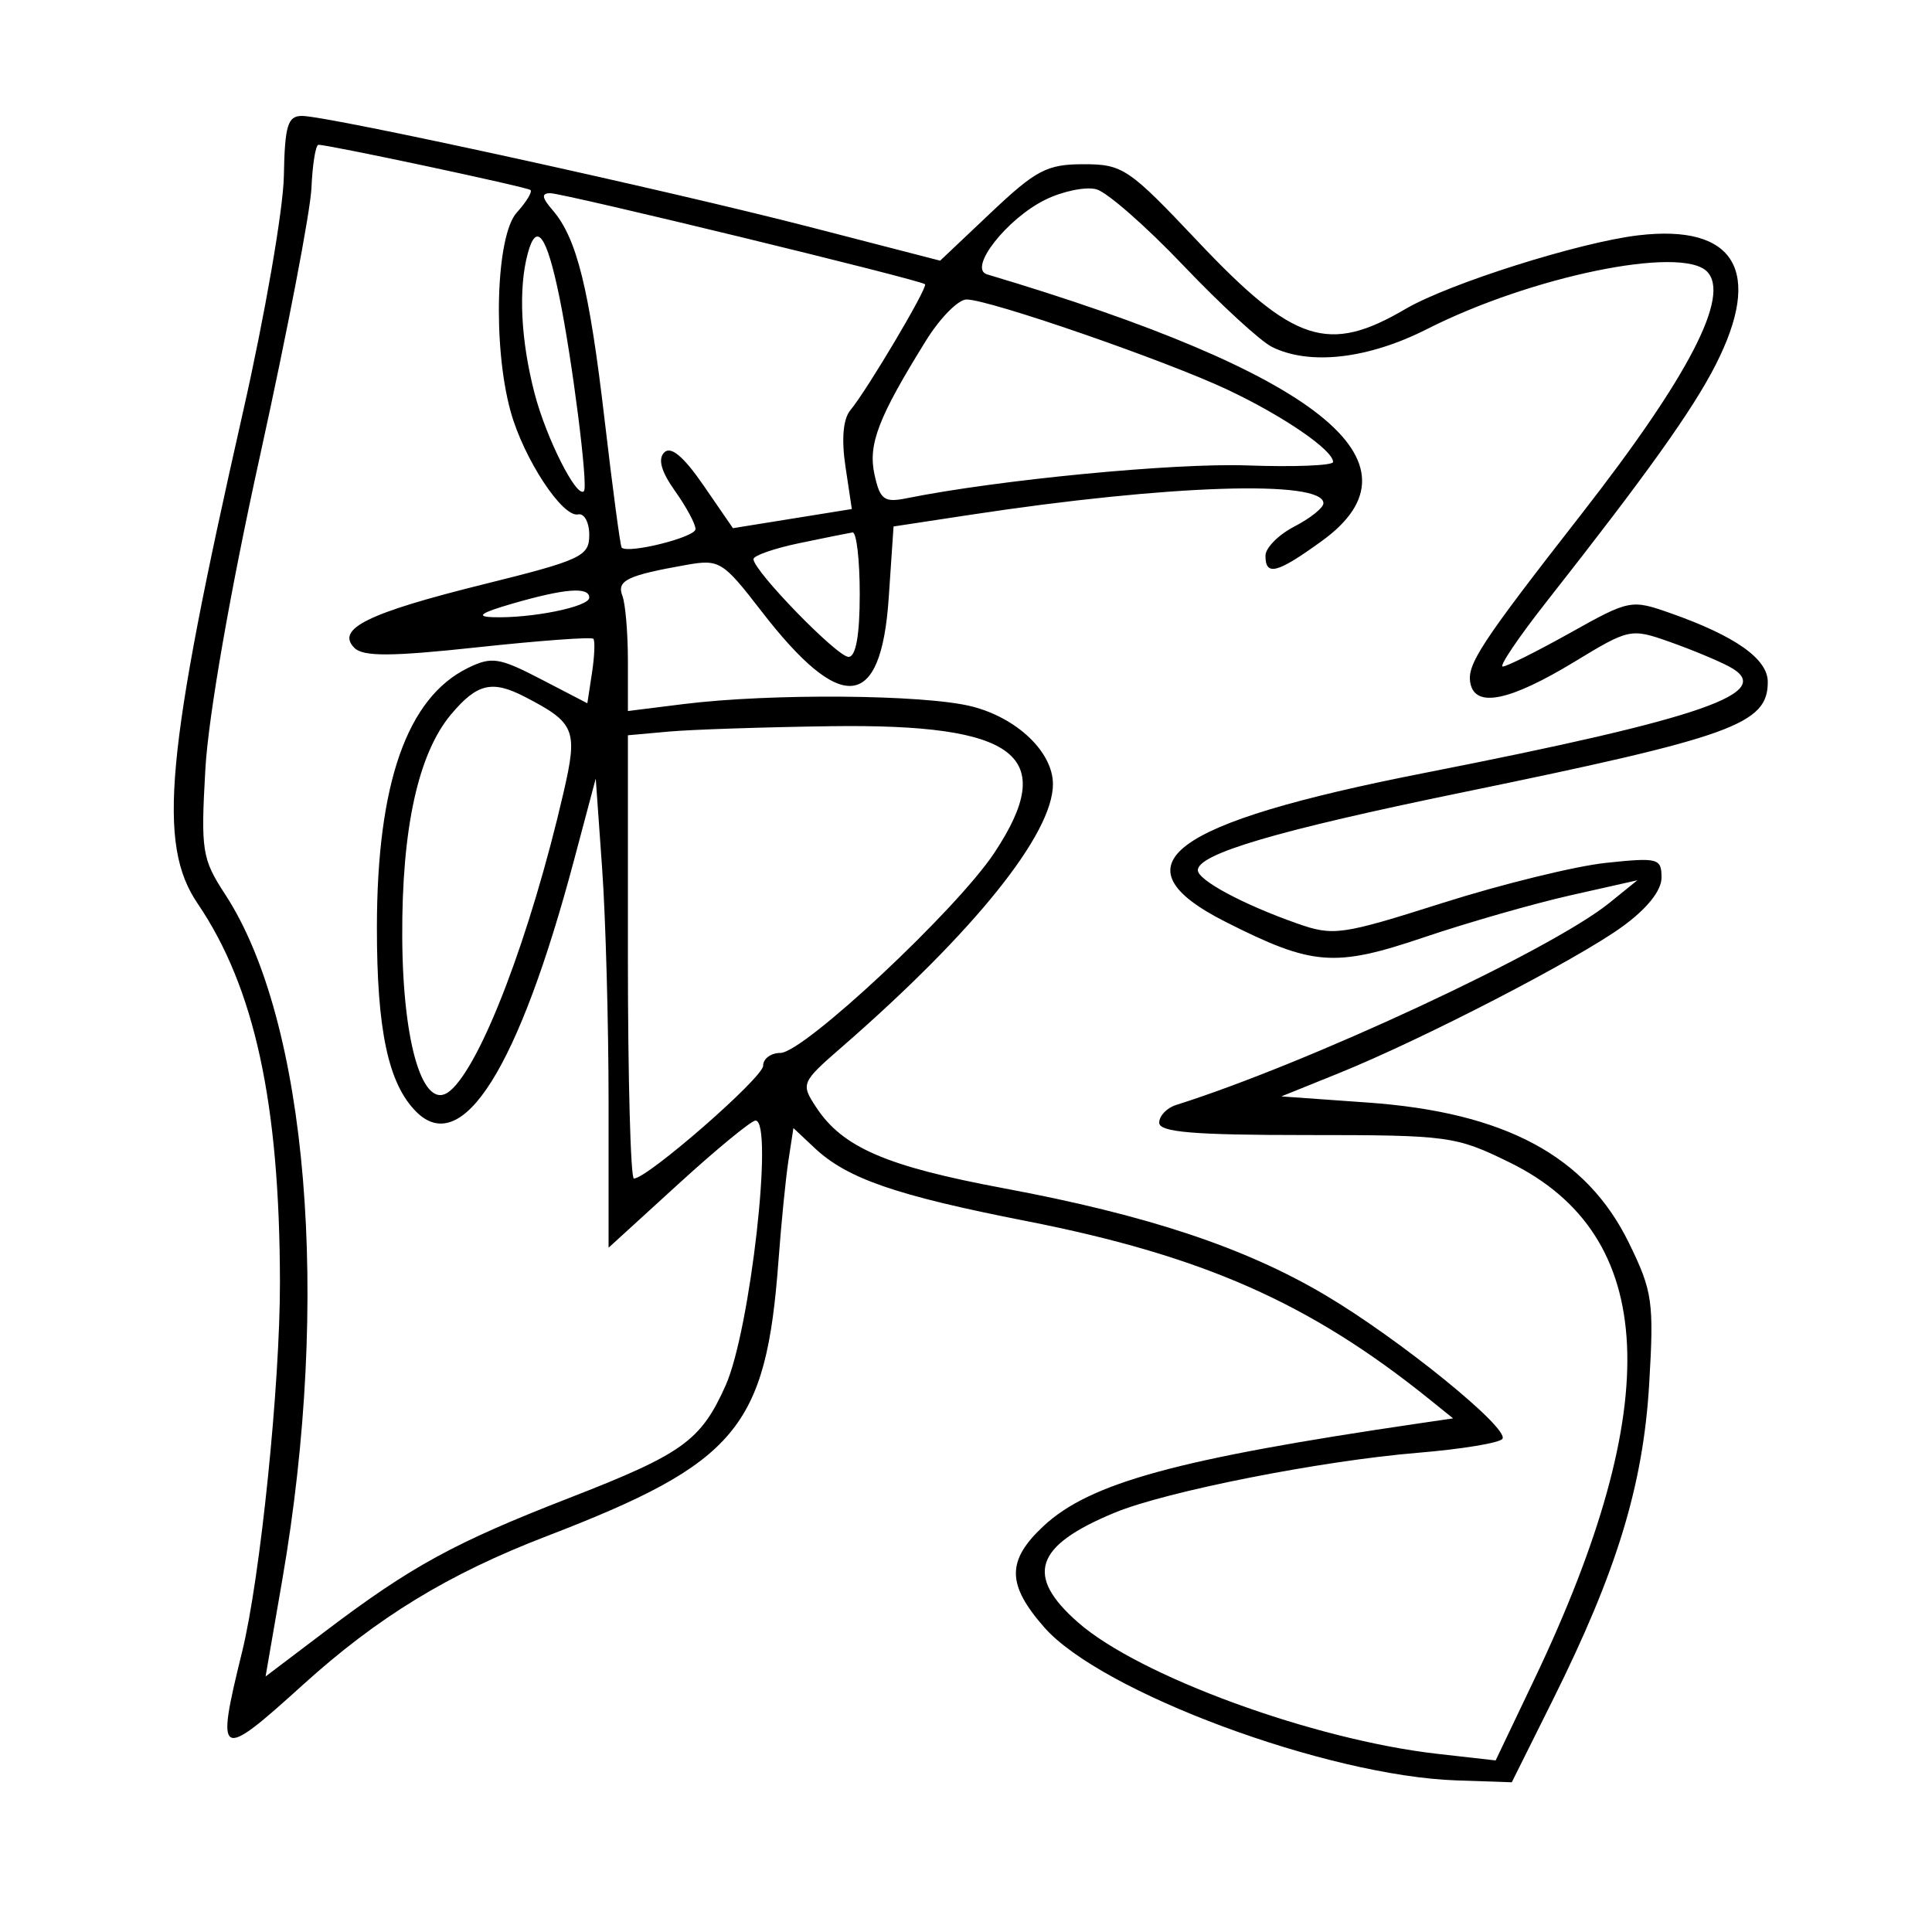 <svg xmlns="http://www.w3.org/2000/svg" width="200" height="200" viewBox="0 0 200 200" version="1.1">
	<path d="M 29.384 18.250 C 29.320 21.688, 27.421 32.650, 25.163 42.611 C 17.133 78.045, 16.271 87.364, 20.456 93.531 C 26.350 102.215, 28.947 114.152, 28.980 132.699 C 28.999 143.290, 26.948 163.339, 25.062 171 C 22.318 182.147, 22.628 182.316, 31.343 174.424 C 39.089 167.409, 46.402 162.945, 56.546 159.042 C 76.261 151.457, 79.307 147.841, 80.588 130.500 C 80.872 126.650, 81.336 121.987, 81.619 120.138 L 82.133 116.776 84.330 118.840 C 87.701 122.008, 92.756 123.754, 106.185 126.390 C 124.522 129.990, 135.581 134.876, 147.963 144.846 L 150.425 146.830 146.963 147.338 C 121.883 151.018, 112.821 153.496, 108.012 157.989 C 104.189 161.560, 104.212 164.033, 108.109 168.471 C 113.997 175.178, 137.369 183.854, 150.765 184.306 L 156.500 184.500 160.736 176 C 167.377 162.675, 170.101 153.752, 170.722 143.285 C 171.228 134.756, 171.072 133.667, 168.624 128.664 C 164.224 119.670, 155.801 115.145, 141.579 114.135 L 132.645 113.500 138.573 111.106 C 147.230 107.609, 163.222 99.346, 167.924 95.940 C 170.499 94.075, 172 92.200, 172 90.851 C 172 88.847, 171.645 88.753, 166.250 89.323 C 163.088 89.657, 155.491 91.521, 149.369 93.463 C 138.814 96.813, 138.032 96.922, 134.233 95.582 C 128.659 93.616, 124 91.112, 124 90.083 C 124 88.394, 132.247 85.965, 151.252 82.056 C 179.407 76.265, 183 74.968, 183 70.593 C 183 68.213, 179.660 65.850, 172.949 63.482 C 168.865 62.041, 168.690 62.075, 162.552 65.508 C 159.118 67.429, 155.972 69, 155.563 69 C 155.153 69, 157.206 65.963, 160.126 62.250 C 170.475 49.091, 175.222 42.442, 177.596 37.783 C 182.541 28.081, 179.624 23.181, 169.606 24.359 C 163.524 25.073, 149.965 29.362, 145.500 31.982 C 137.506 36.674, 133.933 35.510, 123.975 24.967 C 116.849 17.421, 116.224 17, 112.166 17 C 108.396 17, 107.245 17.600, 102.602 21.992 L 97.323 26.985 83.911 23.519 C 68.897 19.640, 33.978 12, 31.262 12 C 29.780 12, 29.482 12.992, 29.384 18.250 M 32.242 19.444 C 32.135 21.889, 29.738 34.376, 26.914 47.194 C 23.834 61.173, 21.572 74.133, 21.262 79.579 C 20.778 88.081, 20.908 88.907, 23.305 92.579 C 31.856 105.677, 34.256 134.438, 29.225 163.524 L 27.492 173.548 33.734 168.823 C 42.567 162.137, 47.064 159.681, 58.904 155.077 C 70.686 150.495, 72.549 149.155, 75.115 143.425 C 77.663 137.732, 80.116 116, 78.211 116 C 77.776 116, 74.176 118.961, 70.211 122.581 L 63 129.162 63 114.235 C 63 106.025, 62.701 95.097, 62.336 89.951 L 61.672 80.594 59.422 89.047 C 53.695 110.561, 47.862 119.862, 43.088 115.088 C 40.193 112.193, 39.010 106.646, 39.017 96 C 39.027 81.105, 42.136 72.237, 48.428 69.153 C 50.895 67.944, 51.666 68.061, 55.989 70.304 L 60.802 72.802 61.283 69.651 C 61.547 67.918, 61.610 66.332, 61.424 66.126 C 61.238 65.920, 55.858 66.315, 49.470 67.003 C 40.466 67.973, 37.590 67.986, 36.677 67.060 C 34.745 65.099, 38.093 63.454, 50.052 60.487 C 60.164 57.978, 61 57.589, 61 55.386 C 61 54.073, 60.482 53.112, 59.848 53.250 C 58.229 53.602, 54.212 47.479, 52.861 42.599 C 50.985 35.828, 51.337 24.390, 53.494 22.007 C 54.499 20.896, 55.136 19.843, 54.911 19.667 C 54.500 19.347, 33.973 14.971, 32.967 14.990 C 32.675 14.996, 32.348 17, 32.242 19.444 M 108.218 20.671 C 104.223 22.631, 100.180 27.806, 102.179 28.402 C 136.510 38.637, 148.090 47.852, 136.850 55.994 C 132.202 59.361, 131 59.676, 131 57.526 C 131 56.715, 132.350 55.353, 134 54.500 C 135.650 53.647, 137 52.566, 137 52.099 C 137 49.652, 120.962 50.172, 100.500 53.284 L 92.500 54.500 92 61.897 C 91.209 73.594, 87.111 74.013, 78.804 63.246 C 74.835 58.101, 74.469 57.875, 71.069 58.476 C 64.933 59.560, 63.822 60.095, 64.428 61.672 C 64.742 62.492, 65 65.513, 65 68.384 L 65 73.605 70.750 72.887 C 79.764 71.761, 95.670 71.888, 100.583 73.125 C 105.289 74.310, 109 77.859, 109 81.175 C 109 86.318, 100.876 96.439, 87.177 108.364 C 82.941 112.051, 82.886 112.177, 84.481 114.611 C 87.210 118.777, 91.735 120.734, 103.875 123.002 C 118.761 125.784, 128.806 129.115, 137.132 134.033 C 144.796 138.559, 156.228 147.822, 155.535 148.943 C 155.275 149.363, 151.336 150.015, 146.781 150.392 C 136.753 151.221, 120.737 154.383, 115.400 156.588 C 107.101 160.017, 106.070 163.099, 111.599 167.953 C 117.929 173.511, 135.967 180.105, 148.817 181.559 L 154.829 182.239 158.822 173.869 C 172.458 145.283, 171.639 127.880, 156.301 120.348 C 150.694 117.595, 149.990 117.500, 135.251 117.500 C 123.519 117.500, 120.001 117.204, 120.001 116.219 C 120 115.514, 120.787 114.689, 121.750 114.386 C 135.416 110.078, 160.545 98.364, 166.573 93.491 L 169.500 91.125 162.584 92.682 C 158.781 93.538, 151.931 95.502, 147.362 97.047 C 138.136 100.165, 135.874 99.987, 126.875 95.433 C 115.224 89.538, 121.009 85.210, 147.500 80.007 C 176.401 74.330, 184.002 71.677, 179.014 69.008 C 177.851 68.385, 175.067 67.229, 172.828 66.439 C 168.835 65.030, 168.647 65.069, 163.019 68.488 C 156.318 72.559, 152.750 73.308, 152.219 70.756 C 151.814 68.812, 153.238 66.639, 163.714 53.212 C 174.837 38.955, 179.173 30.573, 176.701 28.101 C 174.011 25.411, 158.486 28.607, 147.720 34.068 C 141.636 37.154, 135.587 37.852, 131.684 35.918 C 130.483 35.322, 126.350 31.526, 122.500 27.482 C 118.650 23.438, 114.600 19.889, 113.500 19.595 C 112.400 19.301, 110.023 19.785, 108.218 20.671 M 57.203 21.750 C 59.710 24.649, 60.999 29.847, 62.589 43.468 C 63.422 50.601, 64.216 56.549, 64.354 56.687 C 65.025 57.359, 72 55.613, 72 54.774 C 72 54.243, 71.045 52.467, 69.877 50.827 C 68.444 48.814, 68.083 47.517, 68.767 46.833 C 69.451 46.149, 70.770 47.258, 72.827 50.248 L 75.874 54.677 82.028 53.686 L 88.181 52.695 87.520 48.285 C 87.097 45.465, 87.279 43.369, 88.025 42.470 C 89.784 40.350, 96.074 29.741, 95.759 29.425 C 95.312 28.979, 58.355 20, 56.963 20 C 56.024 20, 56.087 20.460, 57.203 21.750 M 54.627 26.261 C 53.651 29.904, 53.911 35.220, 55.333 40.703 C 56.542 45.363, 59.728 51.669, 60.453 50.837 C 60.901 50.323, 59.241 37.228, 57.903 30.721 C 56.585 24.312, 55.533 22.880, 54.627 26.261 M 95.863 35.252 C 90.912 43.227, 89.843 46.009, 90.529 49.132 C 91.099 51.729, 91.531 52.048, 93.842 51.582 C 103.322 49.670, 121.547 47.912, 129.095 48.181 C 133.995 48.357, 138.004 48.195, 138.002 47.823 C 137.998 46.598, 132.887 43.092, 127.143 40.373 C 120.741 37.343, 102.404 30.999, 100.054 31.002 C 99.199 31.003, 97.313 32.915, 95.863 35.252 M 82.750 56.226 C 80.138 56.771, 78 57.515, 78 57.880 C 78 59.092, 86.662 68, 87.841 68 C 88.601 68, 89 65.761, 89 61.500 C 89 57.925, 88.662 55.053, 88.250 55.118 C 87.838 55.183, 85.362 55.682, 82.750 56.226 M 53 62.500 C 49.786 63.431, 49.214 63.829, 51 63.891 C 54.997 64.030, 61 62.817, 61 61.869 C 61 60.715, 58.474 60.914, 53 62.500 M 46.703 73.942 C 43.291 77.996, 41.585 85.764, 41.640 97 C 41.694 108.216, 43.855 115.196, 46.573 112.939 C 49.807 110.256, 54.920 96.831, 58.330 82.072 C 59.839 75.539, 59.555 74.835, 54.316 72.128 C 50.939 70.384, 49.385 70.754, 46.703 73.942 M 69.250 75.732 L 65 76.115 65 99.057 C 65 111.676, 65.280 122, 65.622 122 C 67.025 122, 79 111.550, 79 110.325 C 79 109.596, 79.802 109, 80.782 109 C 83.190 109, 99.020 94.195, 102.939 88.278 C 109.604 78.216, 105.328 74.909, 86 75.176 C 79.125 75.271, 71.588 75.522, 69.250 75.732" stroke="none" fill="black" fill-rule="evenodd"/>
</svg>